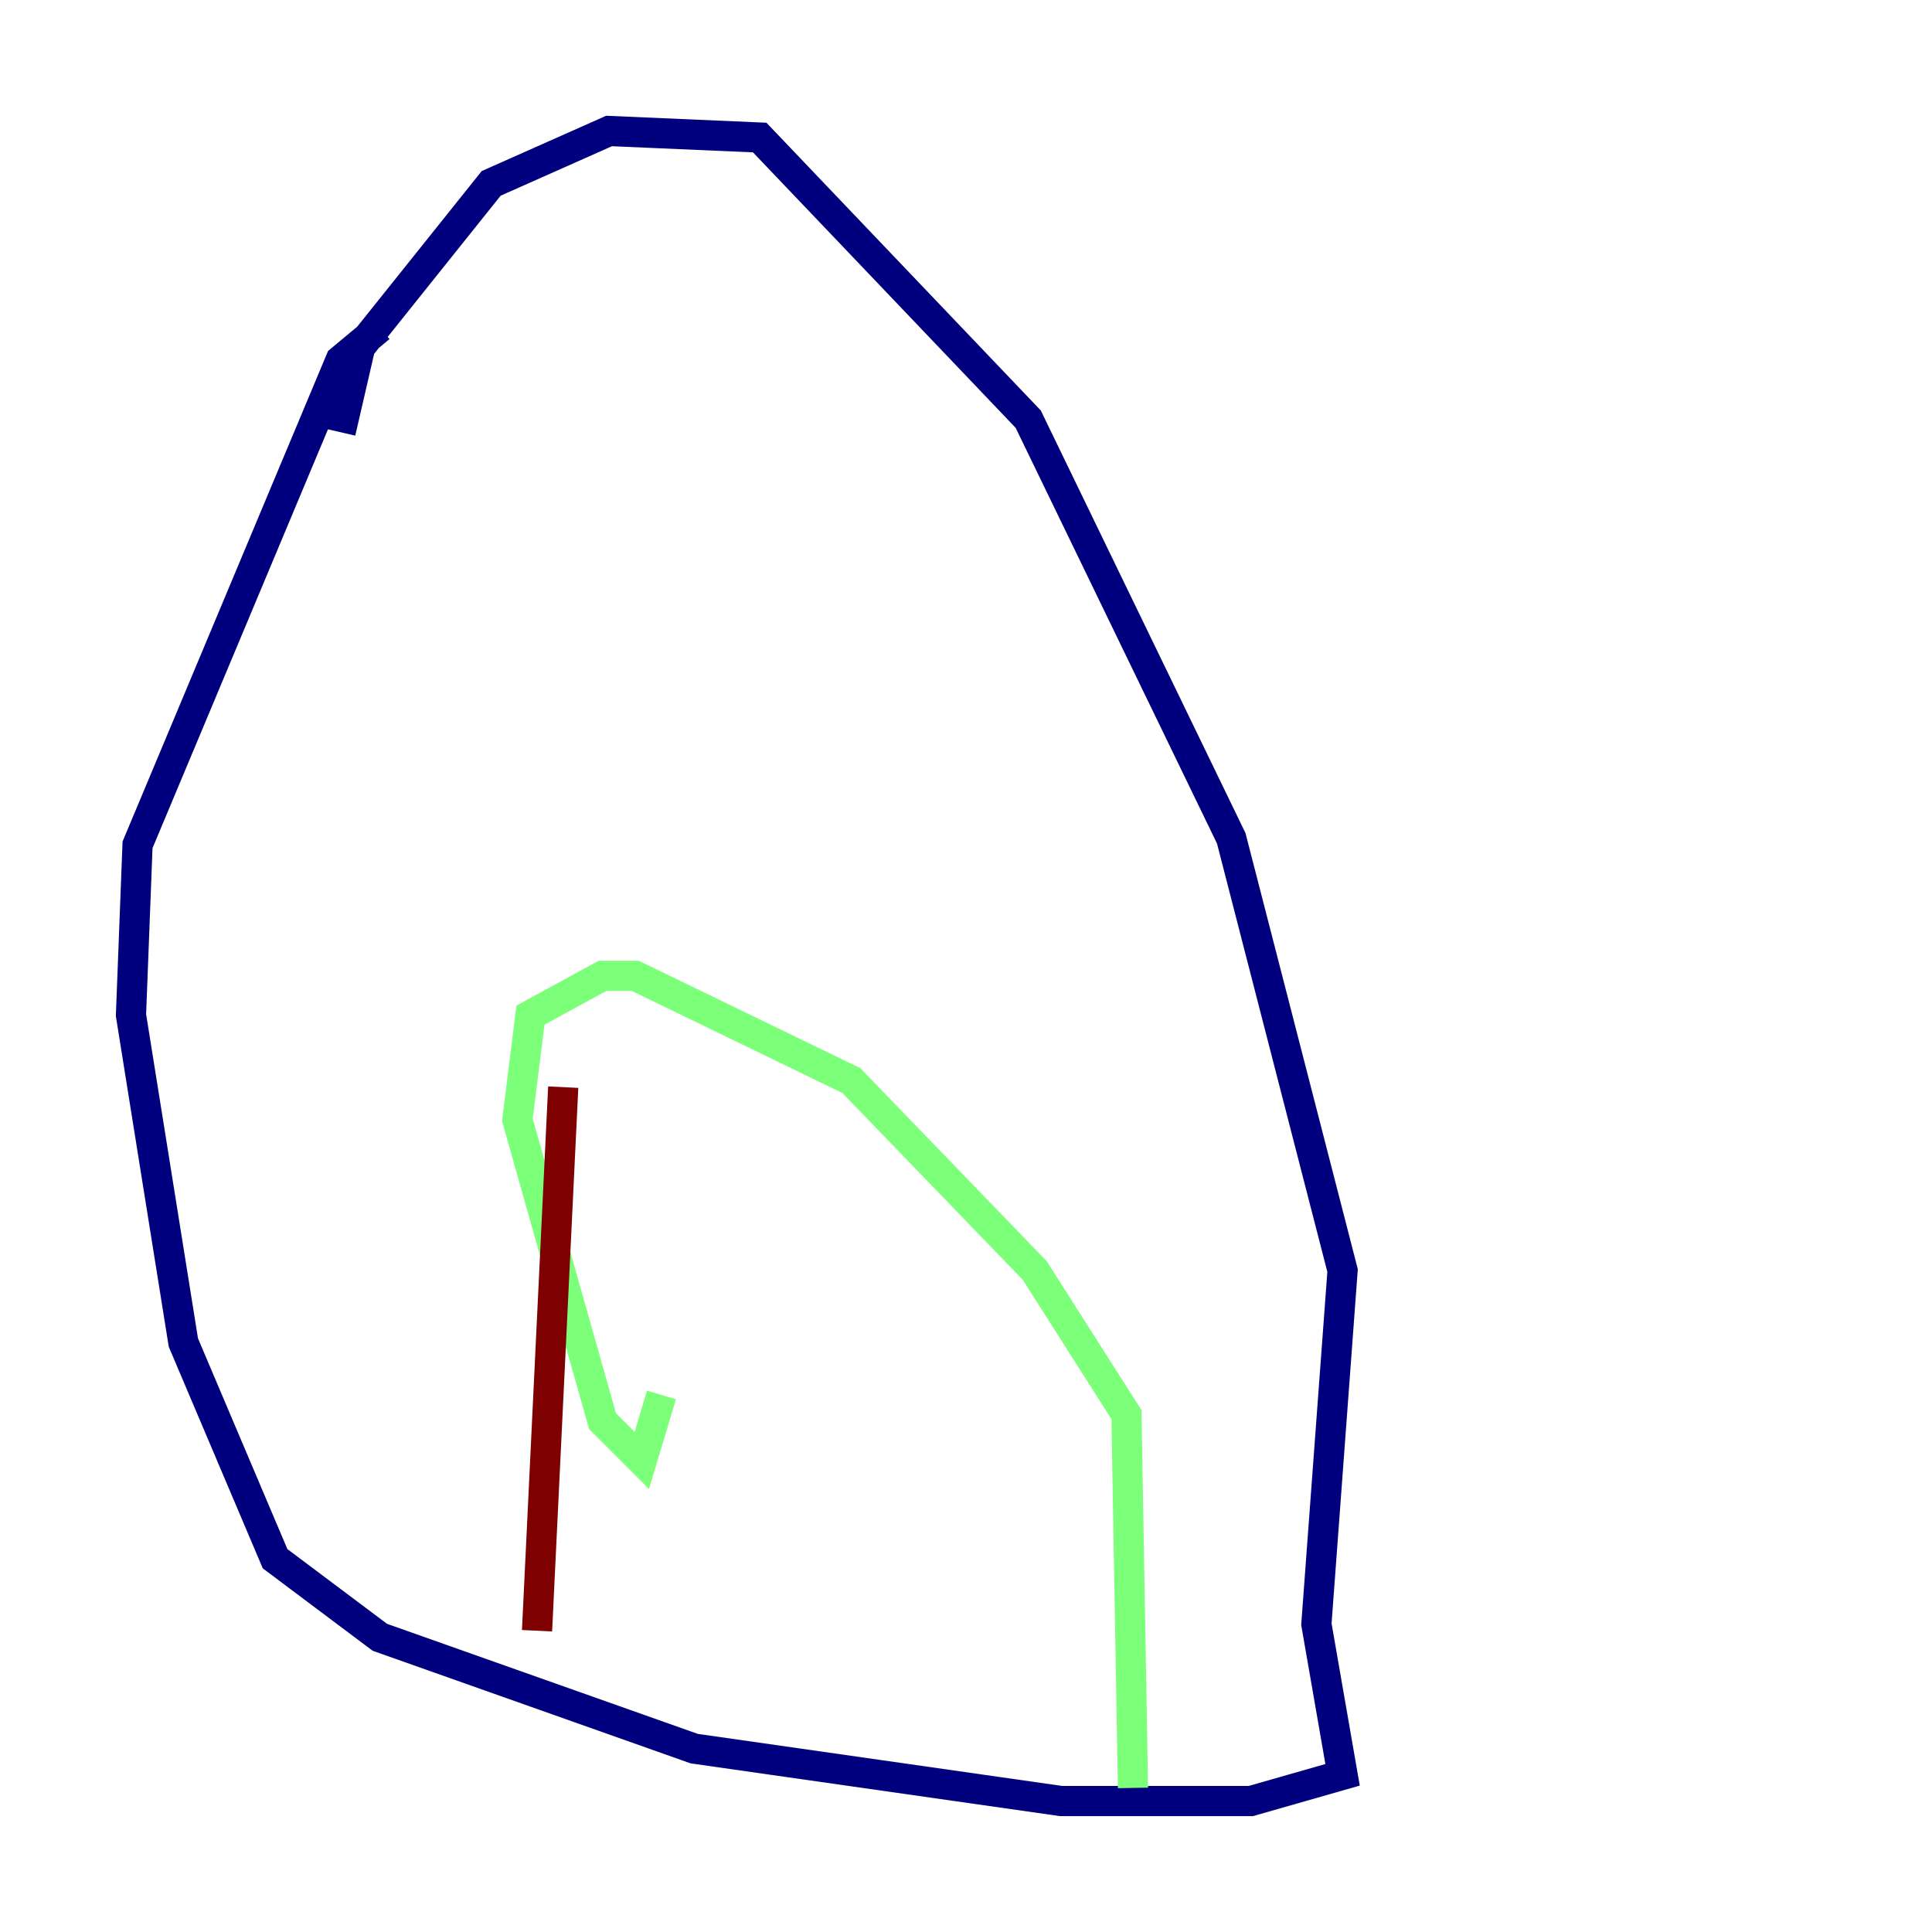 <?xml version="1.0" encoding="utf-8" ?>
<svg baseProfile="tiny" height="128" version="1.2" viewBox="0,0,128,128" width="128" xmlns="http://www.w3.org/2000/svg" xmlns:ev="http://www.w3.org/2001/xml-events" xmlns:xlink="http://www.w3.org/1999/xlink"><defs /><polyline fill="none" points="25.166,21.695 22.563,23.864 9.112,55.973 8.678,67.254 12.149,88.949 18.224,103.268 25.166,108.475 45.993,115.851 70.291,119.322 82.875,119.322 88.949,117.586 87.214,107.607 88.949,84.176 81.573,55.539 68.122,27.77 50.332,9.112 40.352,8.678 32.542,12.149 23.864,22.997 22.563,28.637" stroke="#00007f" stroke-width="2" /><polyline fill="none" points="43.824,92.42 42.522,96.759 39.919,94.156 34.278,74.197 35.146,67.254 39.919,64.651 42.088,64.651 56.407,71.593 68.556,84.176 74.63,93.722 75.064,118.454" stroke="#7cff79" stroke-width="2" /><polyline fill="none" points="37.315,72.027 35.58,108.041" stroke="#7f0000" stroke-width="2" /></svg>